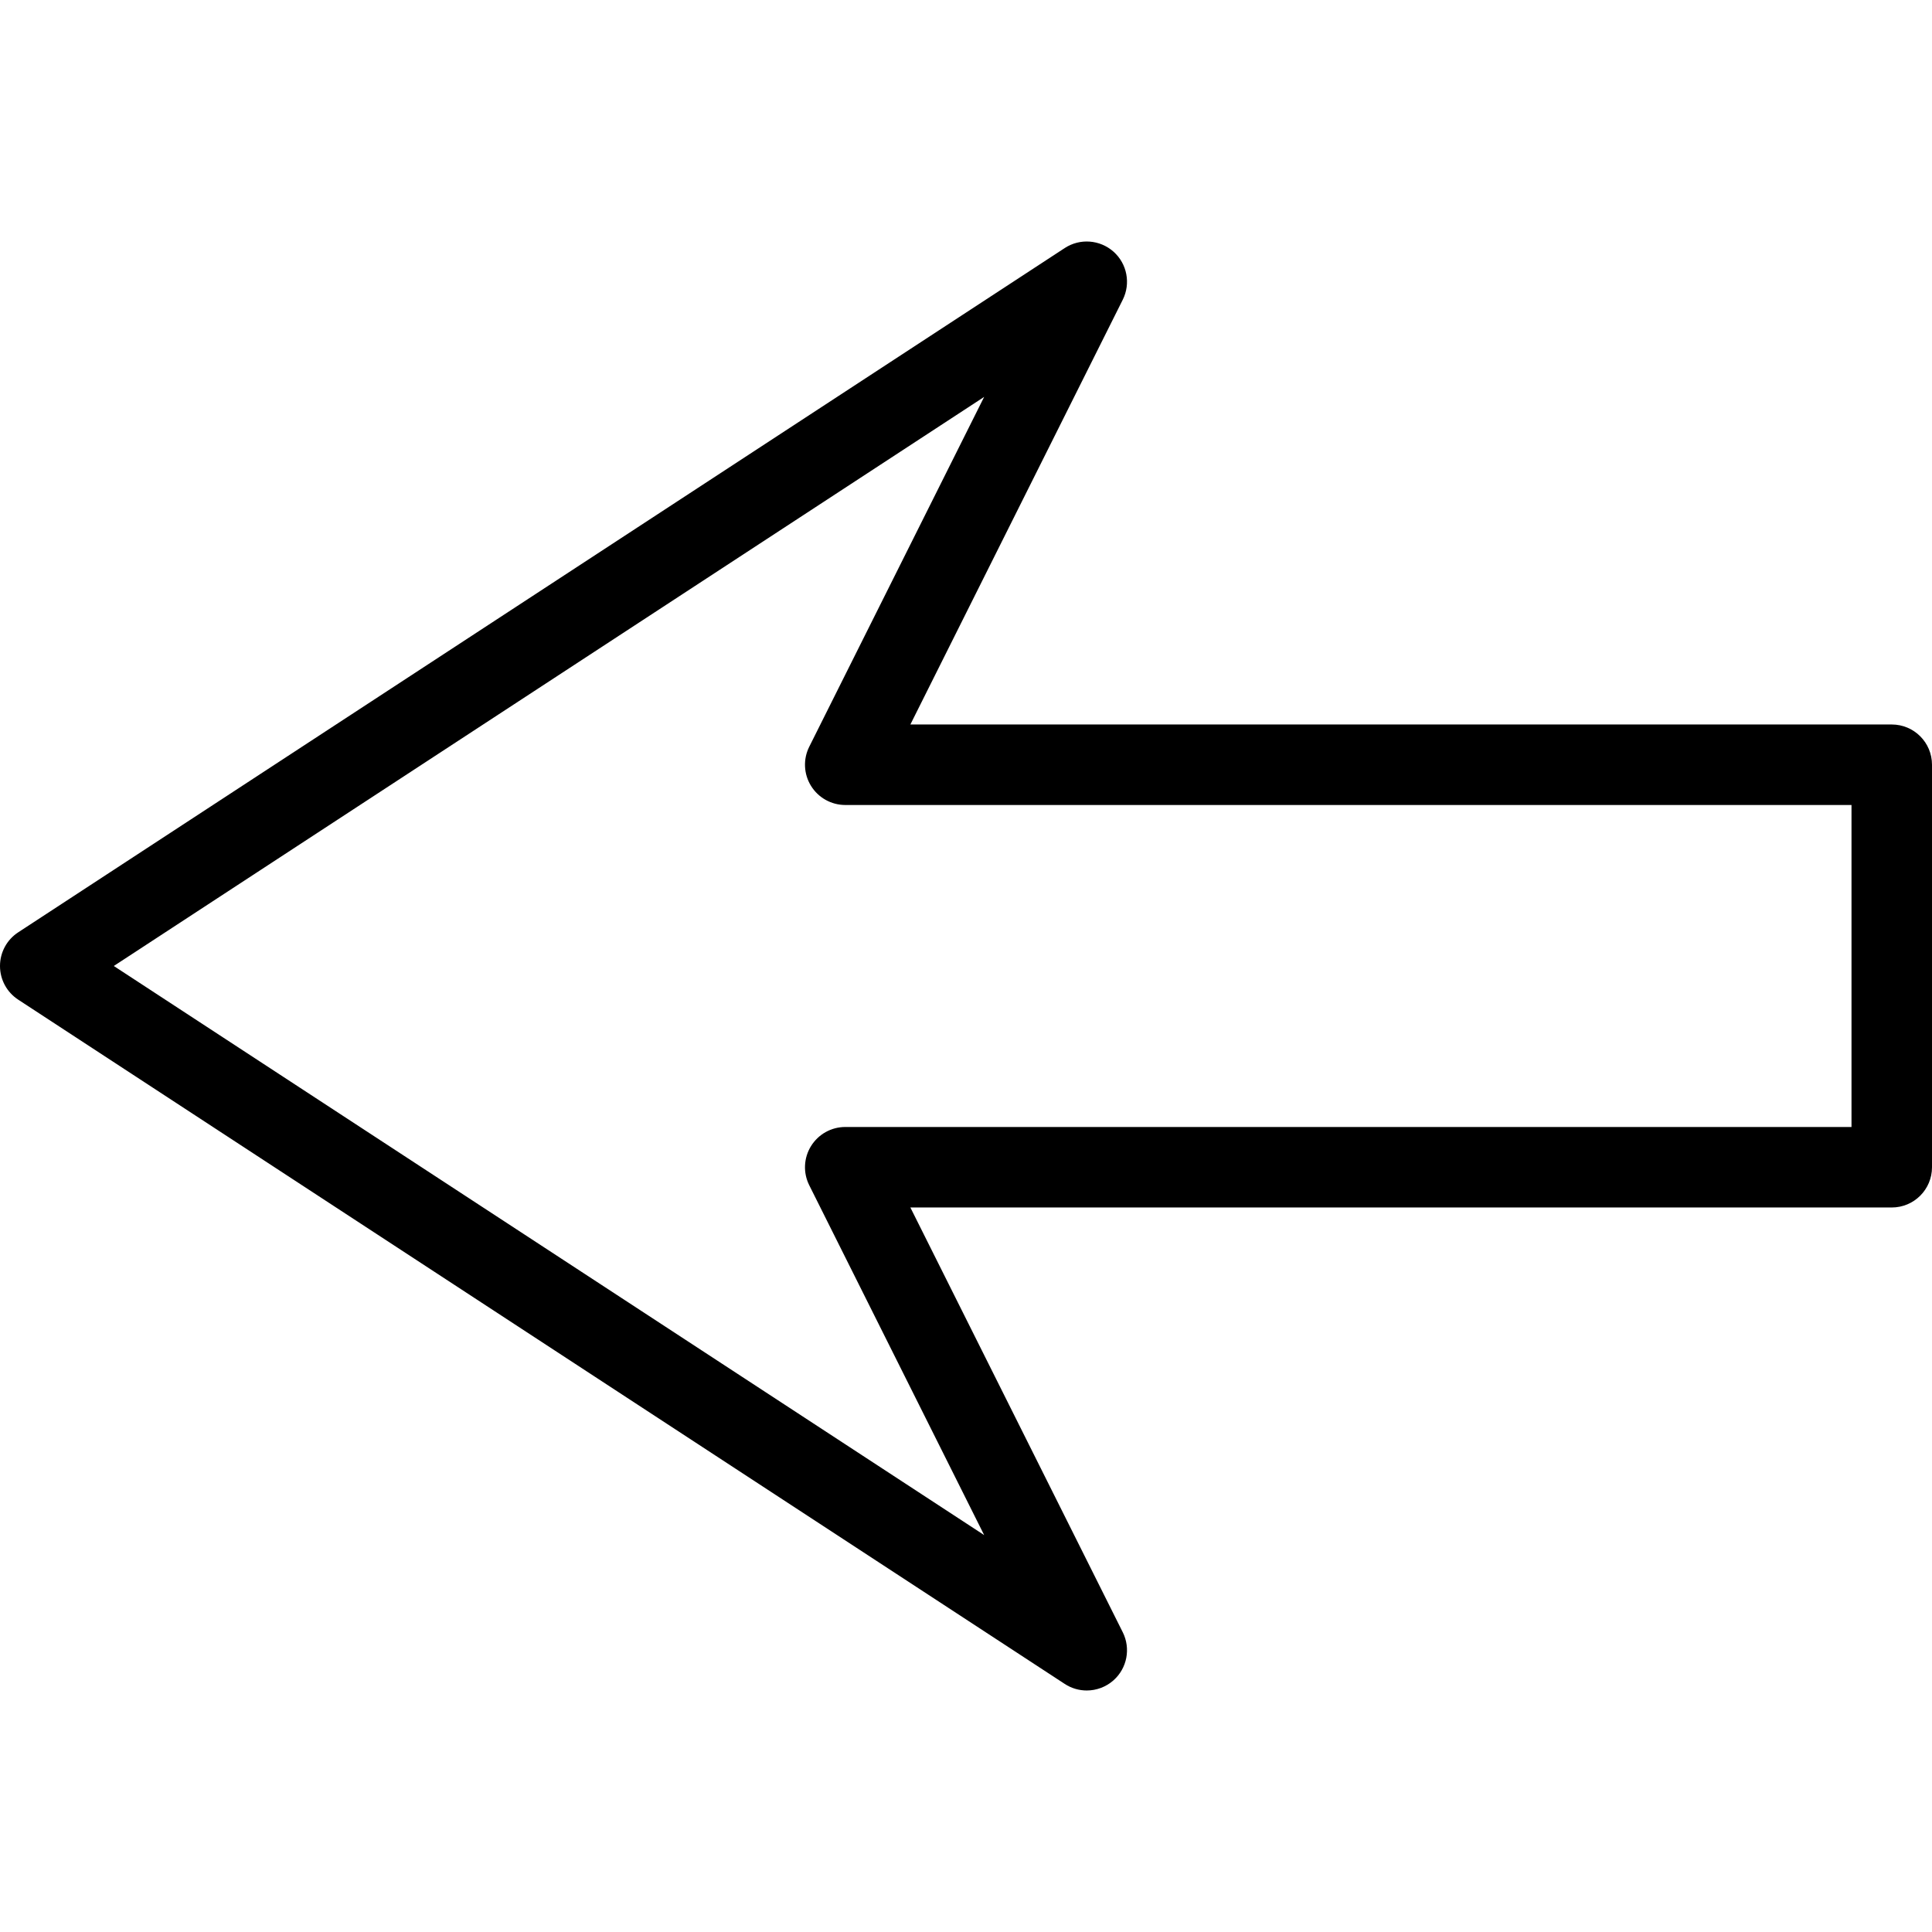 <?xml version="1.0" encoding="iso-8859-1"?>
<!-- Generator: Adobe Illustrator 19.0.0, SVG Export Plug-In . SVG Version: 6.00 Build 0)  -->
<svg xmlns="http://www.w3.org/2000/svg" xmlns:xlink="http://www.w3.org/1999/xlink" version="1.1" id="Layer_1" x="0px" y="0px" viewBox="0 0 512 512" style="enable-background:new 0 0 512 512;" xml:space="preserve">
<g>
	<g>
		<path d="M501.333,191.997H241.26l56.281-112.563c2.156-4.313,1.156-9.531-2.448-12.74c-3.604-3.188-8.885-3.594-12.927-0.958    L4.833,247.07C1.813,249.039,0,252.393,0,255.997c0,3.604,1.813,6.958,4.833,8.927l277.333,181.333    c1.781,1.167,3.813,1.74,5.833,1.74c2.552,0,5.083-0.917,7.094-2.698c3.604-3.208,4.604-8.427,2.448-12.74L241.26,319.997h260.073    c5.896,0,10.667-4.771,10.667-10.667V202.664C512,196.768,507.229,191.997,501.333,191.997z M490.667,298.664H224    c-3.698,0-7.125,1.917-9.073,5.063c-1.948,3.146-2.125,7.073-0.469,10.375l46.354,92.708L30.156,255.997l230.656-150.813    l-46.354,92.708c-1.656,3.302-1.479,7.229,0.469,10.375c1.948,3.146,5.375,5.063,9.073,5.063h266.667V298.664z"/>
	</g>
</g>
<g>
</g>
<g>
</g>
<g>
</g>
<g>
</g>
<g>
</g>
<g>
</g>
<g>
</g>
<g>
</g>
<g>
</g>
<g>
</g>
<g>
</g>
<g>
</g>
<g>
</g>
<g>
</g>
<g>
</g>
</svg>
